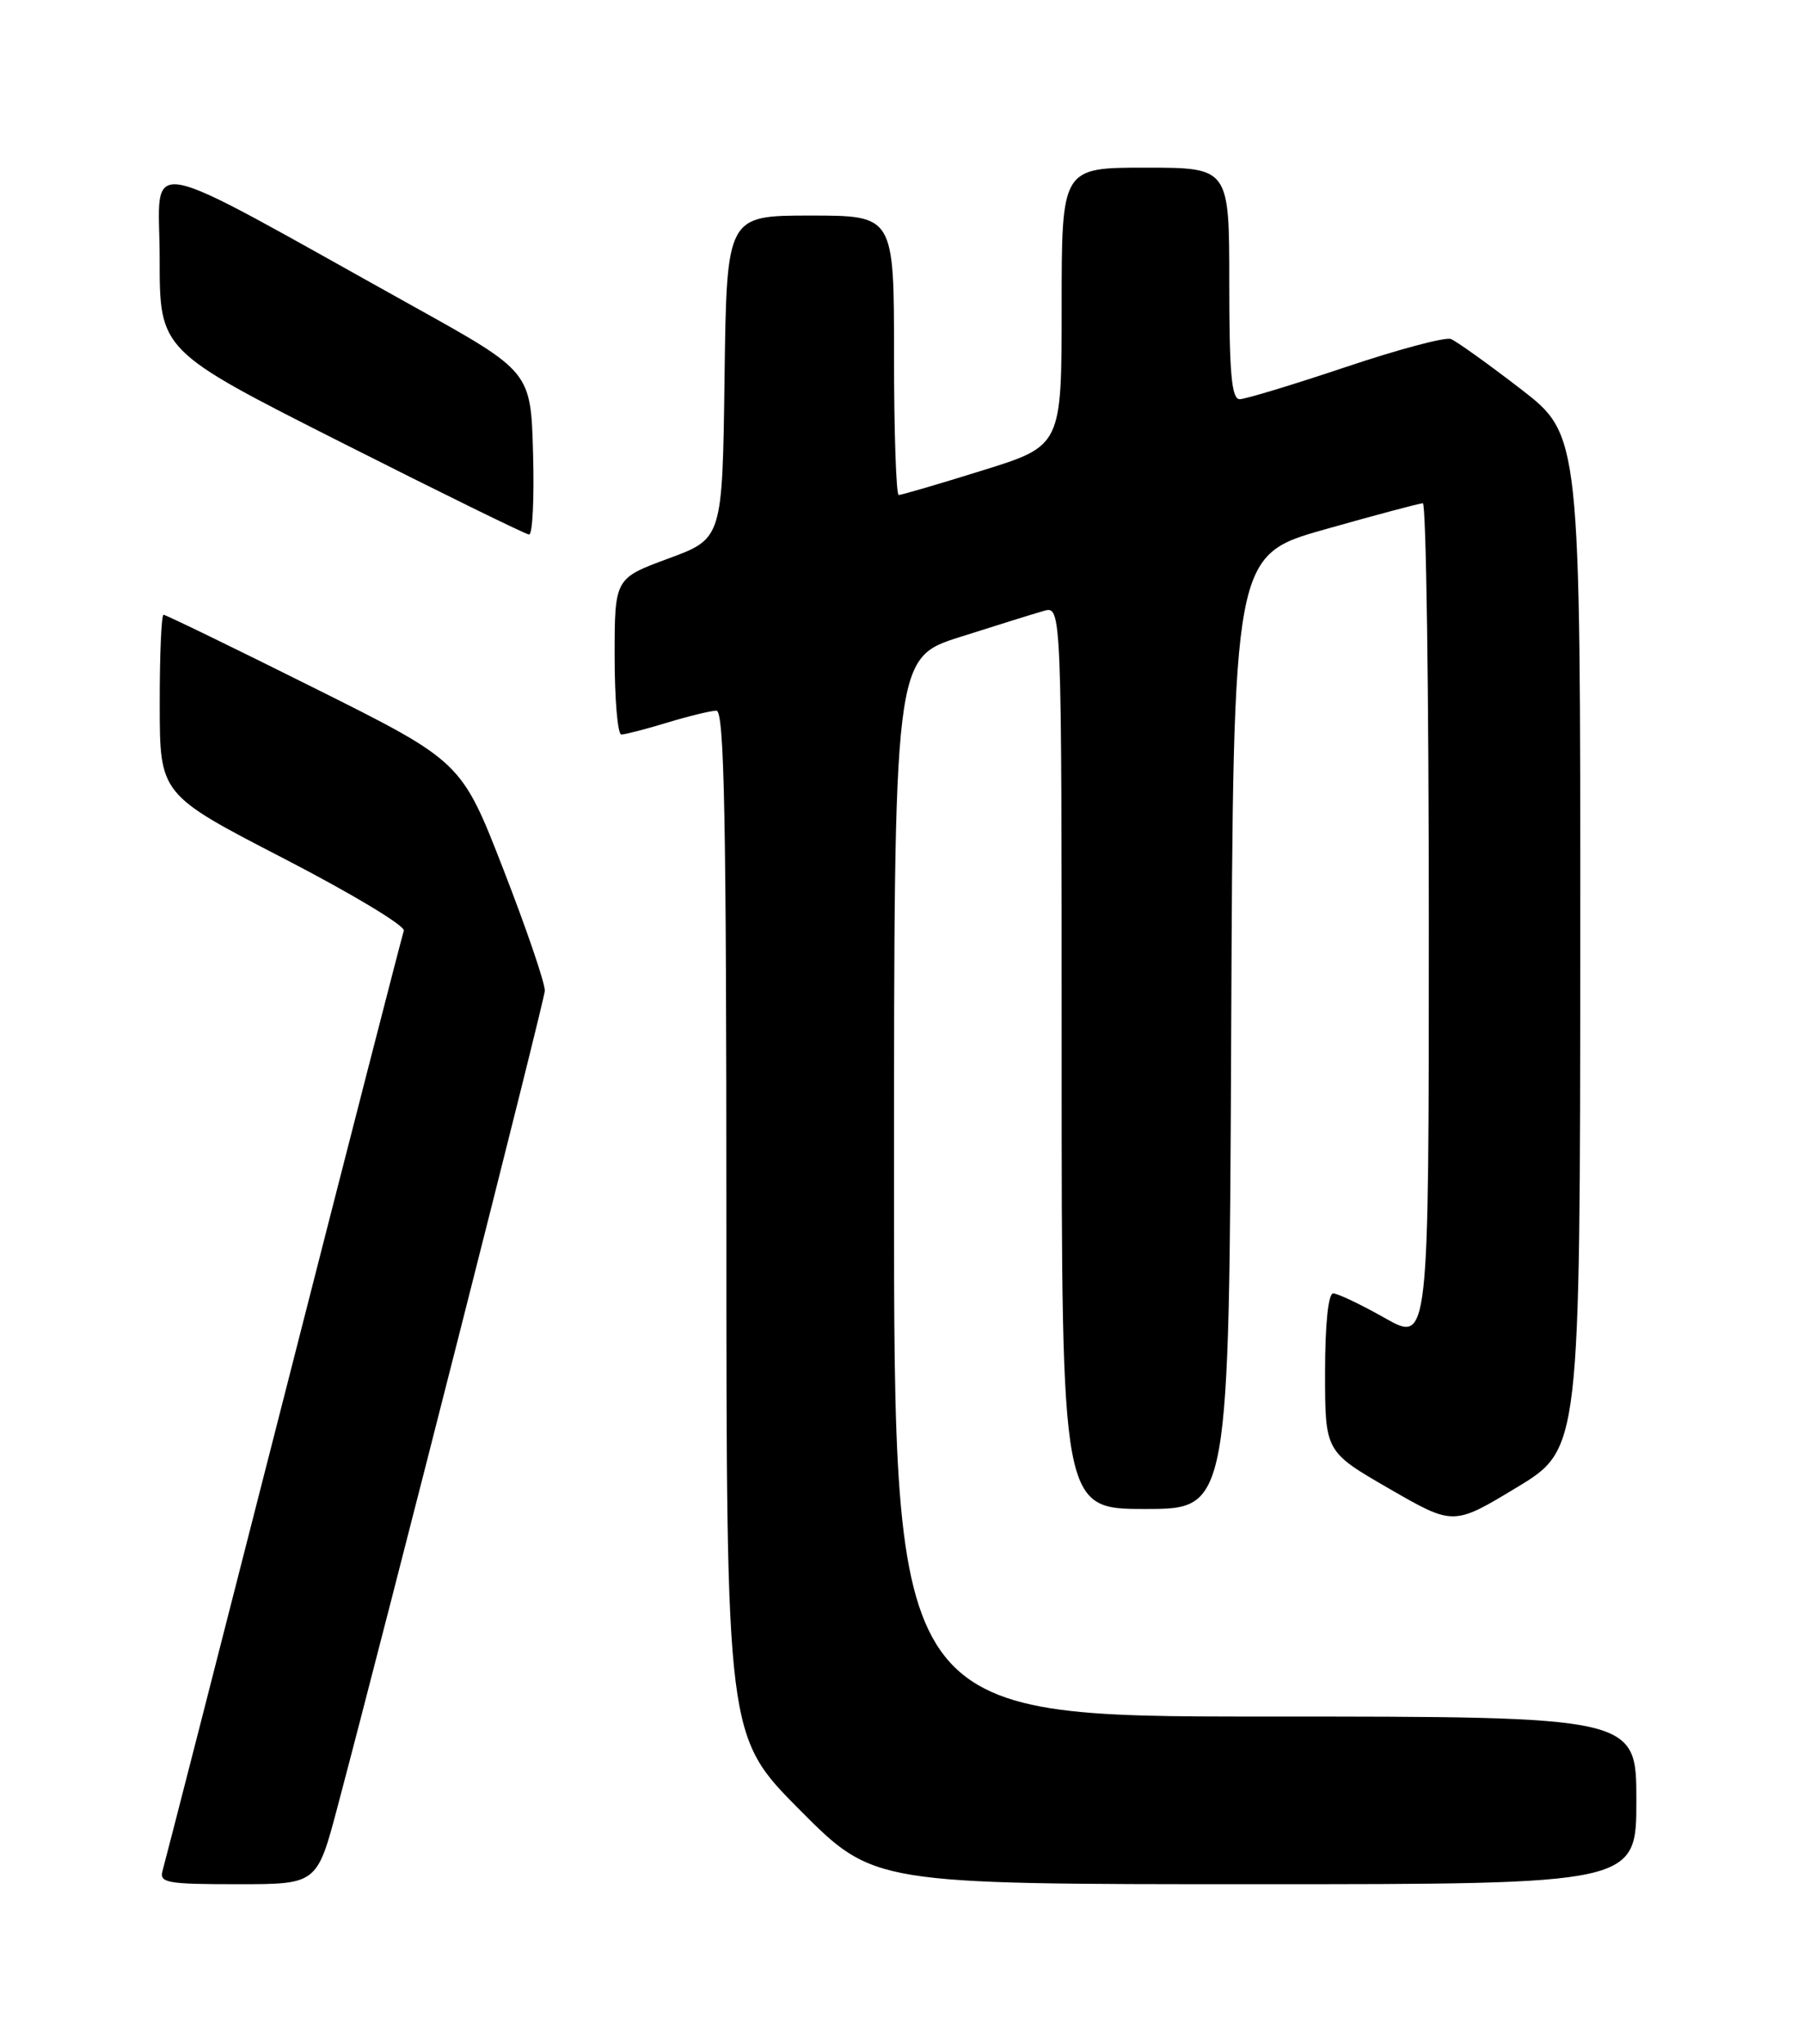 <?xml version="1.0" encoding="UTF-8" standalone="no"?>
<!DOCTYPE svg PUBLIC "-//W3C//DTD SVG 1.1//EN" "http://www.w3.org/Graphics/SVG/1.1/DTD/svg11.dtd" >
<svg xmlns="http://www.w3.org/2000/svg" xmlns:xlink="http://www.w3.org/1999/xlink" version="1.1" viewBox="0 0 226 256">
 <g >
 <path fill="currentColor"
d=" M 42.30 226.25 C 48.74 201.97 68.16 125.55 68.25 124.11 C 68.31 123.22 65.98 116.40 63.08 108.94 C 57.81 95.38 57.81 95.38 39.40 86.19 C 29.27 81.13 20.76 77.00 20.49 77.00 C 20.22 77.00 20.00 82.06 20.01 88.25 C 20.02 99.50 20.02 99.50 35.50 107.50 C 44.02 111.90 50.81 115.98 50.59 116.57 C 50.38 117.16 43.61 143.49 35.55 175.07 C 27.49 206.66 20.66 233.29 20.38 234.25 C 19.91 235.83 20.81 236.00 29.79 236.00 C 39.72 236.00 39.72 236.00 42.30 226.25 Z  M 205.00 225.50 C 205.00 215.00 205.00 215.00 158.50 215.00 C 112.00 215.00 112.00 215.00 112.00 148.71 C 112.00 82.41 112.00 82.41 120.25 79.79 C 124.79 78.35 129.51 76.87 130.75 76.52 C 133.00 75.87 133.00 75.87 133.00 132.43 C 133.00 189.00 133.00 189.00 143.49 189.00 C 153.98 189.00 153.98 189.00 154.24 129.27 C 154.50 69.55 154.50 69.55 166.00 66.30 C 172.32 64.51 177.84 63.04 178.25 63.03 C 178.66 63.01 179.00 86.67 179.00 115.60 C 179.00 168.19 179.00 168.19 173.52 165.10 C 170.50 163.39 167.57 162.00 167.02 162.00 C 166.40 162.00 166.00 165.87 166.00 171.91 C 166.00 181.82 166.00 181.82 174.04 186.46 C 182.08 191.10 182.08 191.10 190.02 186.30 C 197.95 181.50 197.95 181.50 197.97 118.00 C 197.99 54.50 197.99 54.50 190.51 48.72 C 186.39 45.55 182.45 42.73 181.76 42.46 C 181.06 42.19 175.11 43.78 168.54 45.99 C 161.97 48.19 156.01 50.00 155.30 50.00 C 154.29 50.00 154.00 46.71 154.00 35.50 C 154.00 21.00 154.00 21.00 143.50 21.00 C 133.00 21.00 133.00 21.00 133.00 38.42 C 133.00 55.84 133.00 55.84 123.09 58.92 C 117.65 60.62 112.92 62.00 112.59 62.00 C 112.27 62.00 112.00 54.12 112.00 44.50 C 112.00 27.00 112.00 27.00 101.52 27.00 C 91.04 27.00 91.04 27.00 90.77 47.23 C 90.50 67.46 90.50 67.46 83.75 69.95 C 77.00 72.44 77.00 72.44 77.00 82.22 C 77.00 87.60 77.38 92.00 77.84 92.00 C 78.30 92.00 80.89 91.33 83.59 90.51 C 86.29 89.69 89.06 89.02 89.75 89.01 C 90.74 89.00 91.00 102.51 91.00 153.23 C 91.00 217.46 91.00 217.46 100.23 226.73 C 109.46 236.00 109.46 236.00 157.23 236.00 C 205.00 236.00 205.00 236.00 205.00 225.50 Z  M 66.78 56.78 C 66.50 46.56 66.50 46.56 52.00 38.49 C 16.47 18.74 20.00 19.41 20.00 32.40 C 20.00 43.91 20.00 43.91 42.75 55.41 C 55.26 61.73 65.85 66.93 66.28 66.95 C 66.72 66.98 66.94 62.40 66.78 56.78 Z "/>
</g>
</svg>